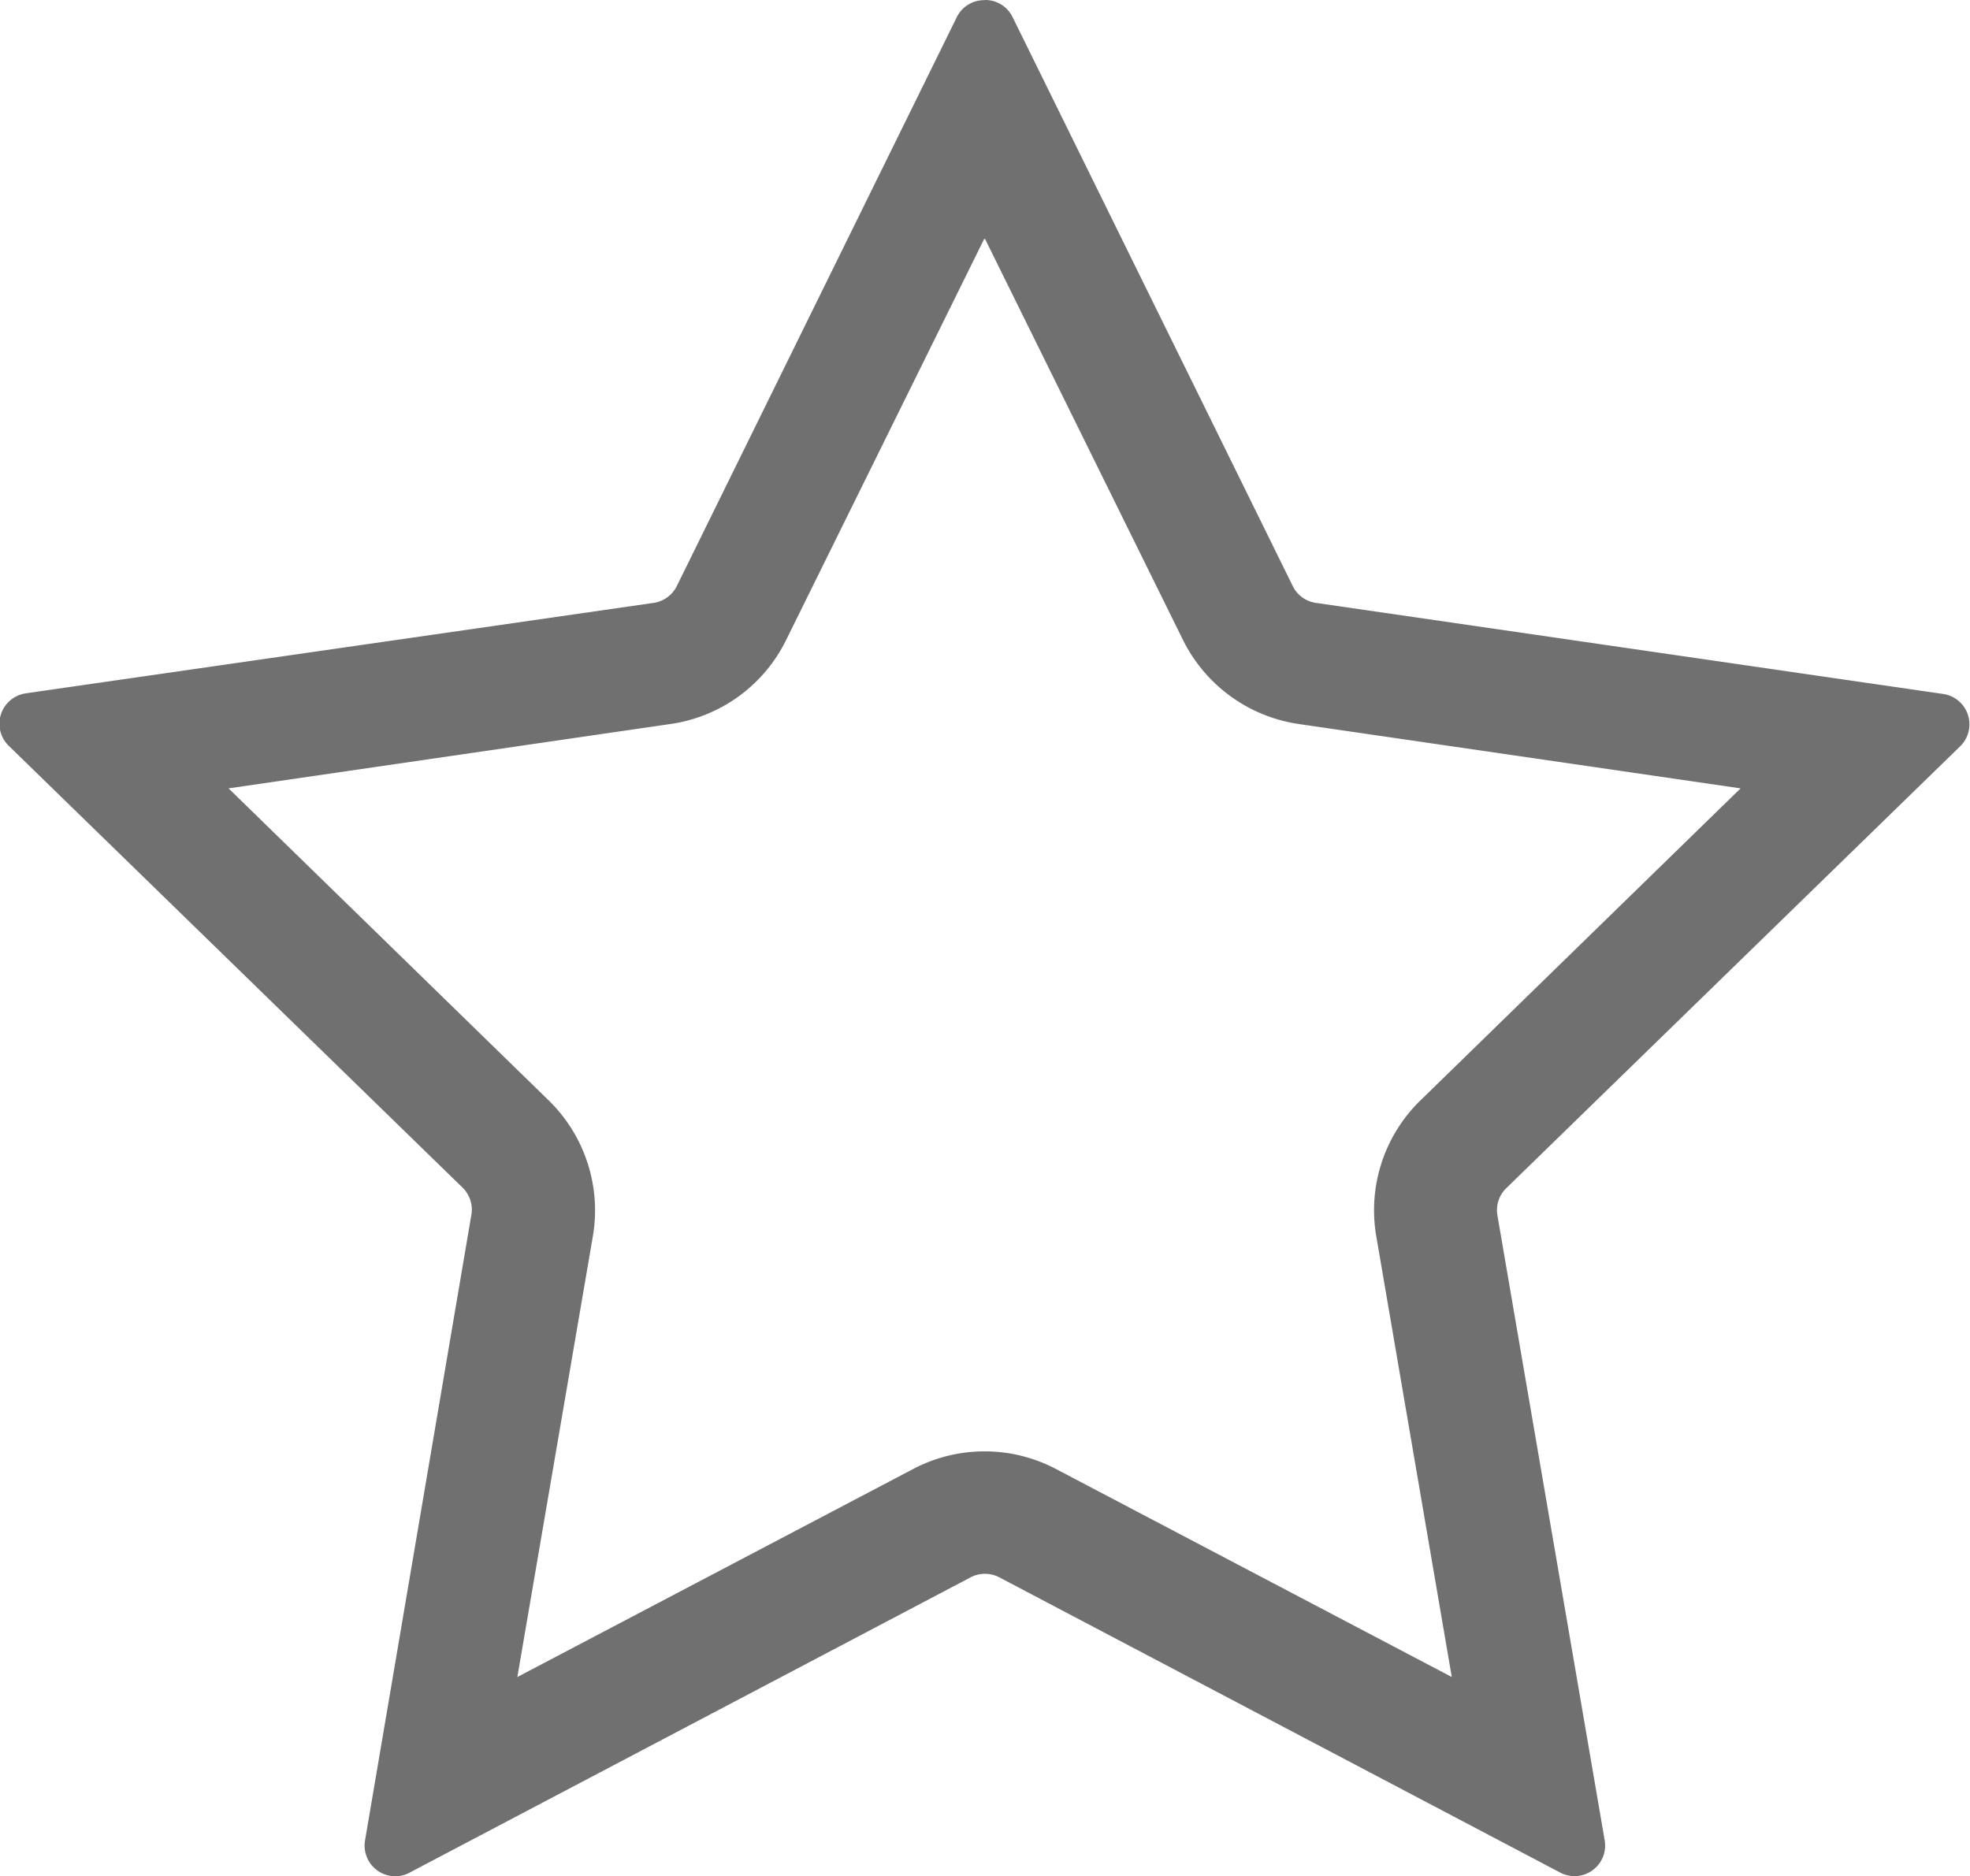 <svg xmlns="http://www.w3.org/2000/svg" width="22.729" height="21.649" viewBox="0 0 22.729 21.649"><path d="M11.365,29.757l2.283,4.626a1.778,1.778,0,0,0,1.334.971l5.1.743-3.693,3.6a1.768,1.768,0,0,0-.51,1.569l.871,5.085-4.566-2.4a1.769,1.769,0,0,0-1.649,0l-4.566,2.4.871-5.085a1.773,1.773,0,0,0-.51-1.569l-3.693-3.6,5.1-.743a1.765,1.765,0,0,0,1.334-.971l2.283-4.624m0-2.757a.35.35,0,0,0-.317.2L7.812,33.756a.357.357,0,0,1-.266.2L.3,35a.355.355,0,0,0-.2.605l5.238,5.1a.354.354,0,0,1,.1.315L4.212,48.235a.354.354,0,0,0,.35.415.341.341,0,0,0,.164-.042L11.2,45.2a.357.357,0,0,1,.328,0L18,48.607a.353.353,0,0,0,.514-.372l-1.237-7.208a.354.354,0,0,1,.1-.315l5.238-5.1a.354.354,0,0,0-.2-.605l-7.237-1.051a.352.352,0,0,1-.266-.2L11.684,27.2A.351.351,0,0,0,11.365,27Z" transform="translate(0 -27)" fill="#707070"/></svg>